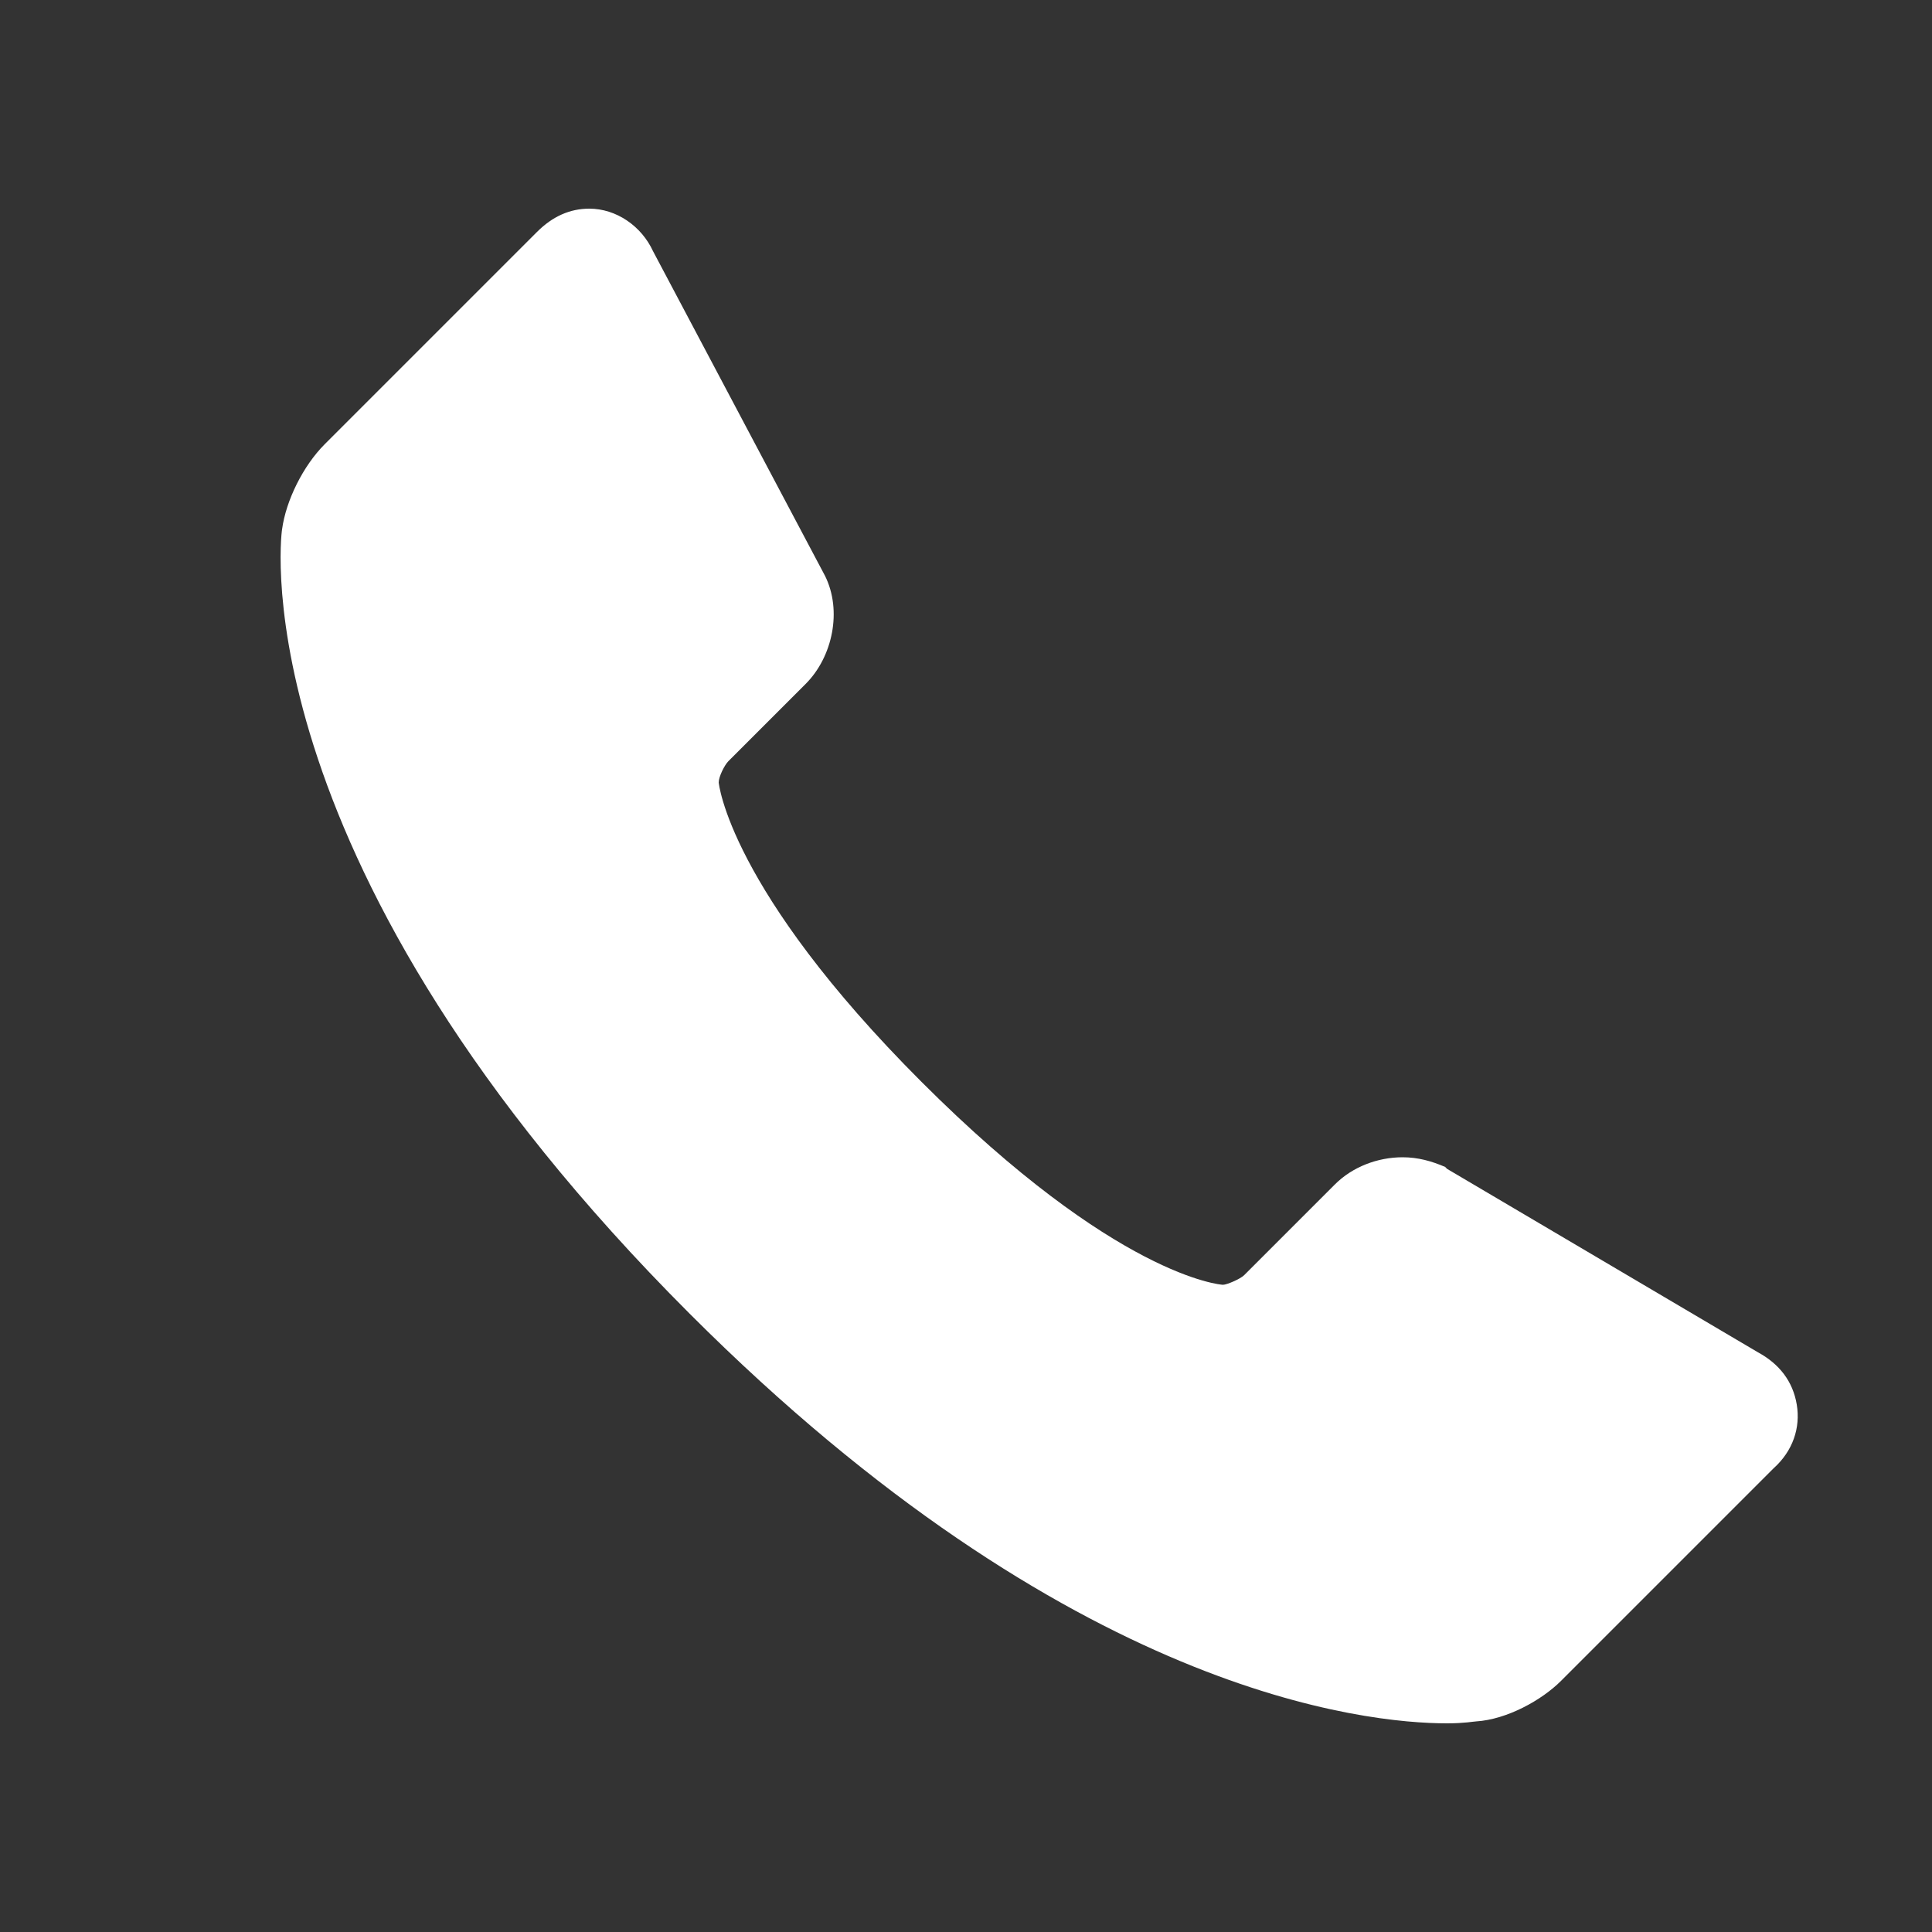 <?xml version="1.0" encoding="utf-8"?>
<!-- Generator: Adobe Illustrator 18.1.1, SVG Export Plug-In . SVG Version: 6.00 Build 0)  -->
<svg version="1.1" id="Layer_1" xmlns="http://www.w3.org/2000/svg" xmlns:xlink="http://www.w3.org/1999/xlink" x="0px" y="0px"
	 viewBox="0 0 100 100" enable-background="new 0 0 100 100" xml:space="preserve">
<rect x="0" y="0" width="100" height="100" fill="#333333" stroke="none"/>
<path fill="#FFFFFF" d="M93,72.7c-0.2-1.2-0.9-2.1-2-2.7l-16.1-9.5l-0.1-0.1c-0.7-0.3-1.4-0.5-2.2-0.5c-1.3,0-2.6,0.5-3.5,1.4
	l-4.7,4.7c-0.2,0.2-0.9,0.5-1.1,0.5c-0.1,0-5.5-0.4-15.6-10.5c-10-10-10.5-15.5-10.5-15.5c0-0.3,0.3-0.9,0.5-1.1l4-4
	c1.4-1.4,1.9-3.8,1-5.6l-8.9-16.8c-0.6-1.3-1.9-2.2-3.3-2.2c-1,0-1.9,0.4-2.7,1.2l-11,11c-1.1,1.1-2,2.9-2.2,4.4
	C14.5,28,12.6,44.9,35.7,68c19.7,19.7,35,21.2,39.2,21.2c0.9,0,1.4-0.1,1.5-0.1C78,89,79.8,88,80.8,87l11-11
	C92.8,75.1,93.2,73.9,93,72.7"/>
</svg>
